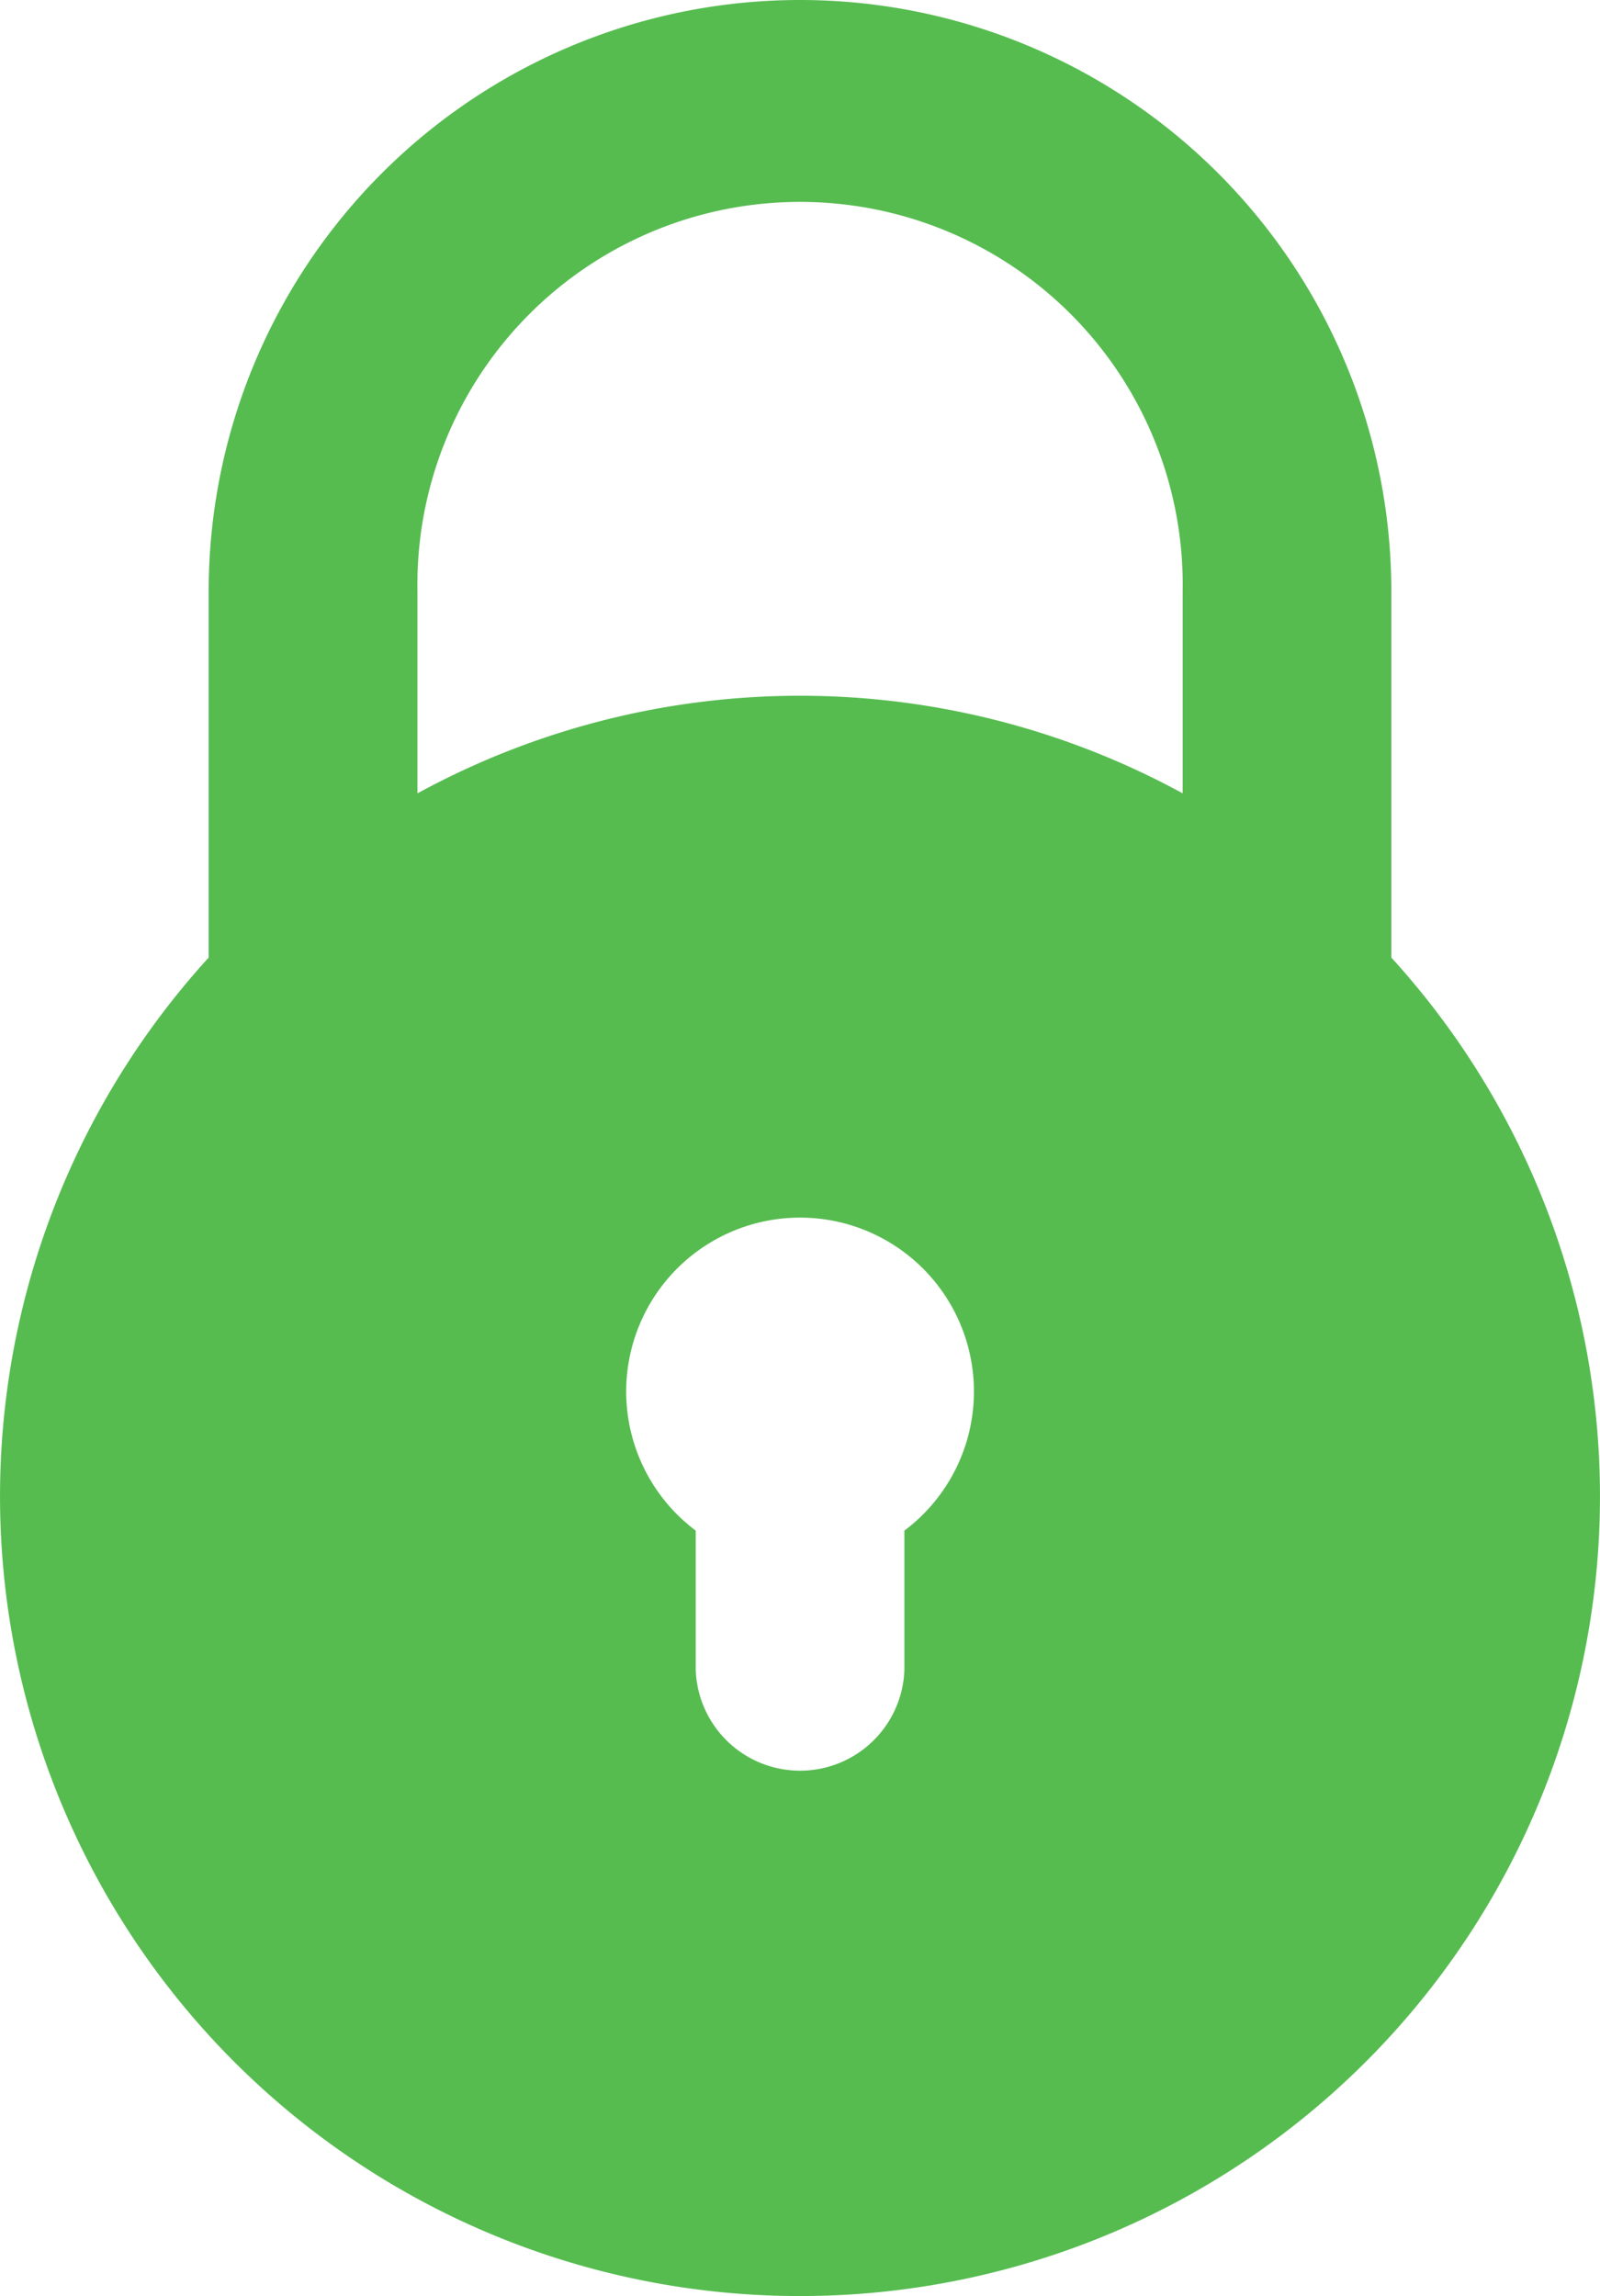 <svg xmlns="http://www.w3.org/2000/svg" width="13.242" height="19" viewBox="0 0 13.242 19">
  <g id="XMLID_486_" transform="translate(-50)">
    <path id="XMLID_487_" d="M56.621,19A6.618,6.618,0,0,0,61.515,7.924V4.894a4.894,4.894,0,1,0-9.788,0v3.03A6.618,6.618,0,0,0,56.621,19Zm.864-6.334v1.152a.864.864,0,0,1-1.727,0V12.666a1.439,1.439,0,1,1,1.727,0Zm-4.03-7.772a3.167,3.167,0,1,1,6.333,0V6.565a6.611,6.611,0,0,0-6.333,0Z" fill="#56bc50"/>
  </g>
</svg>
